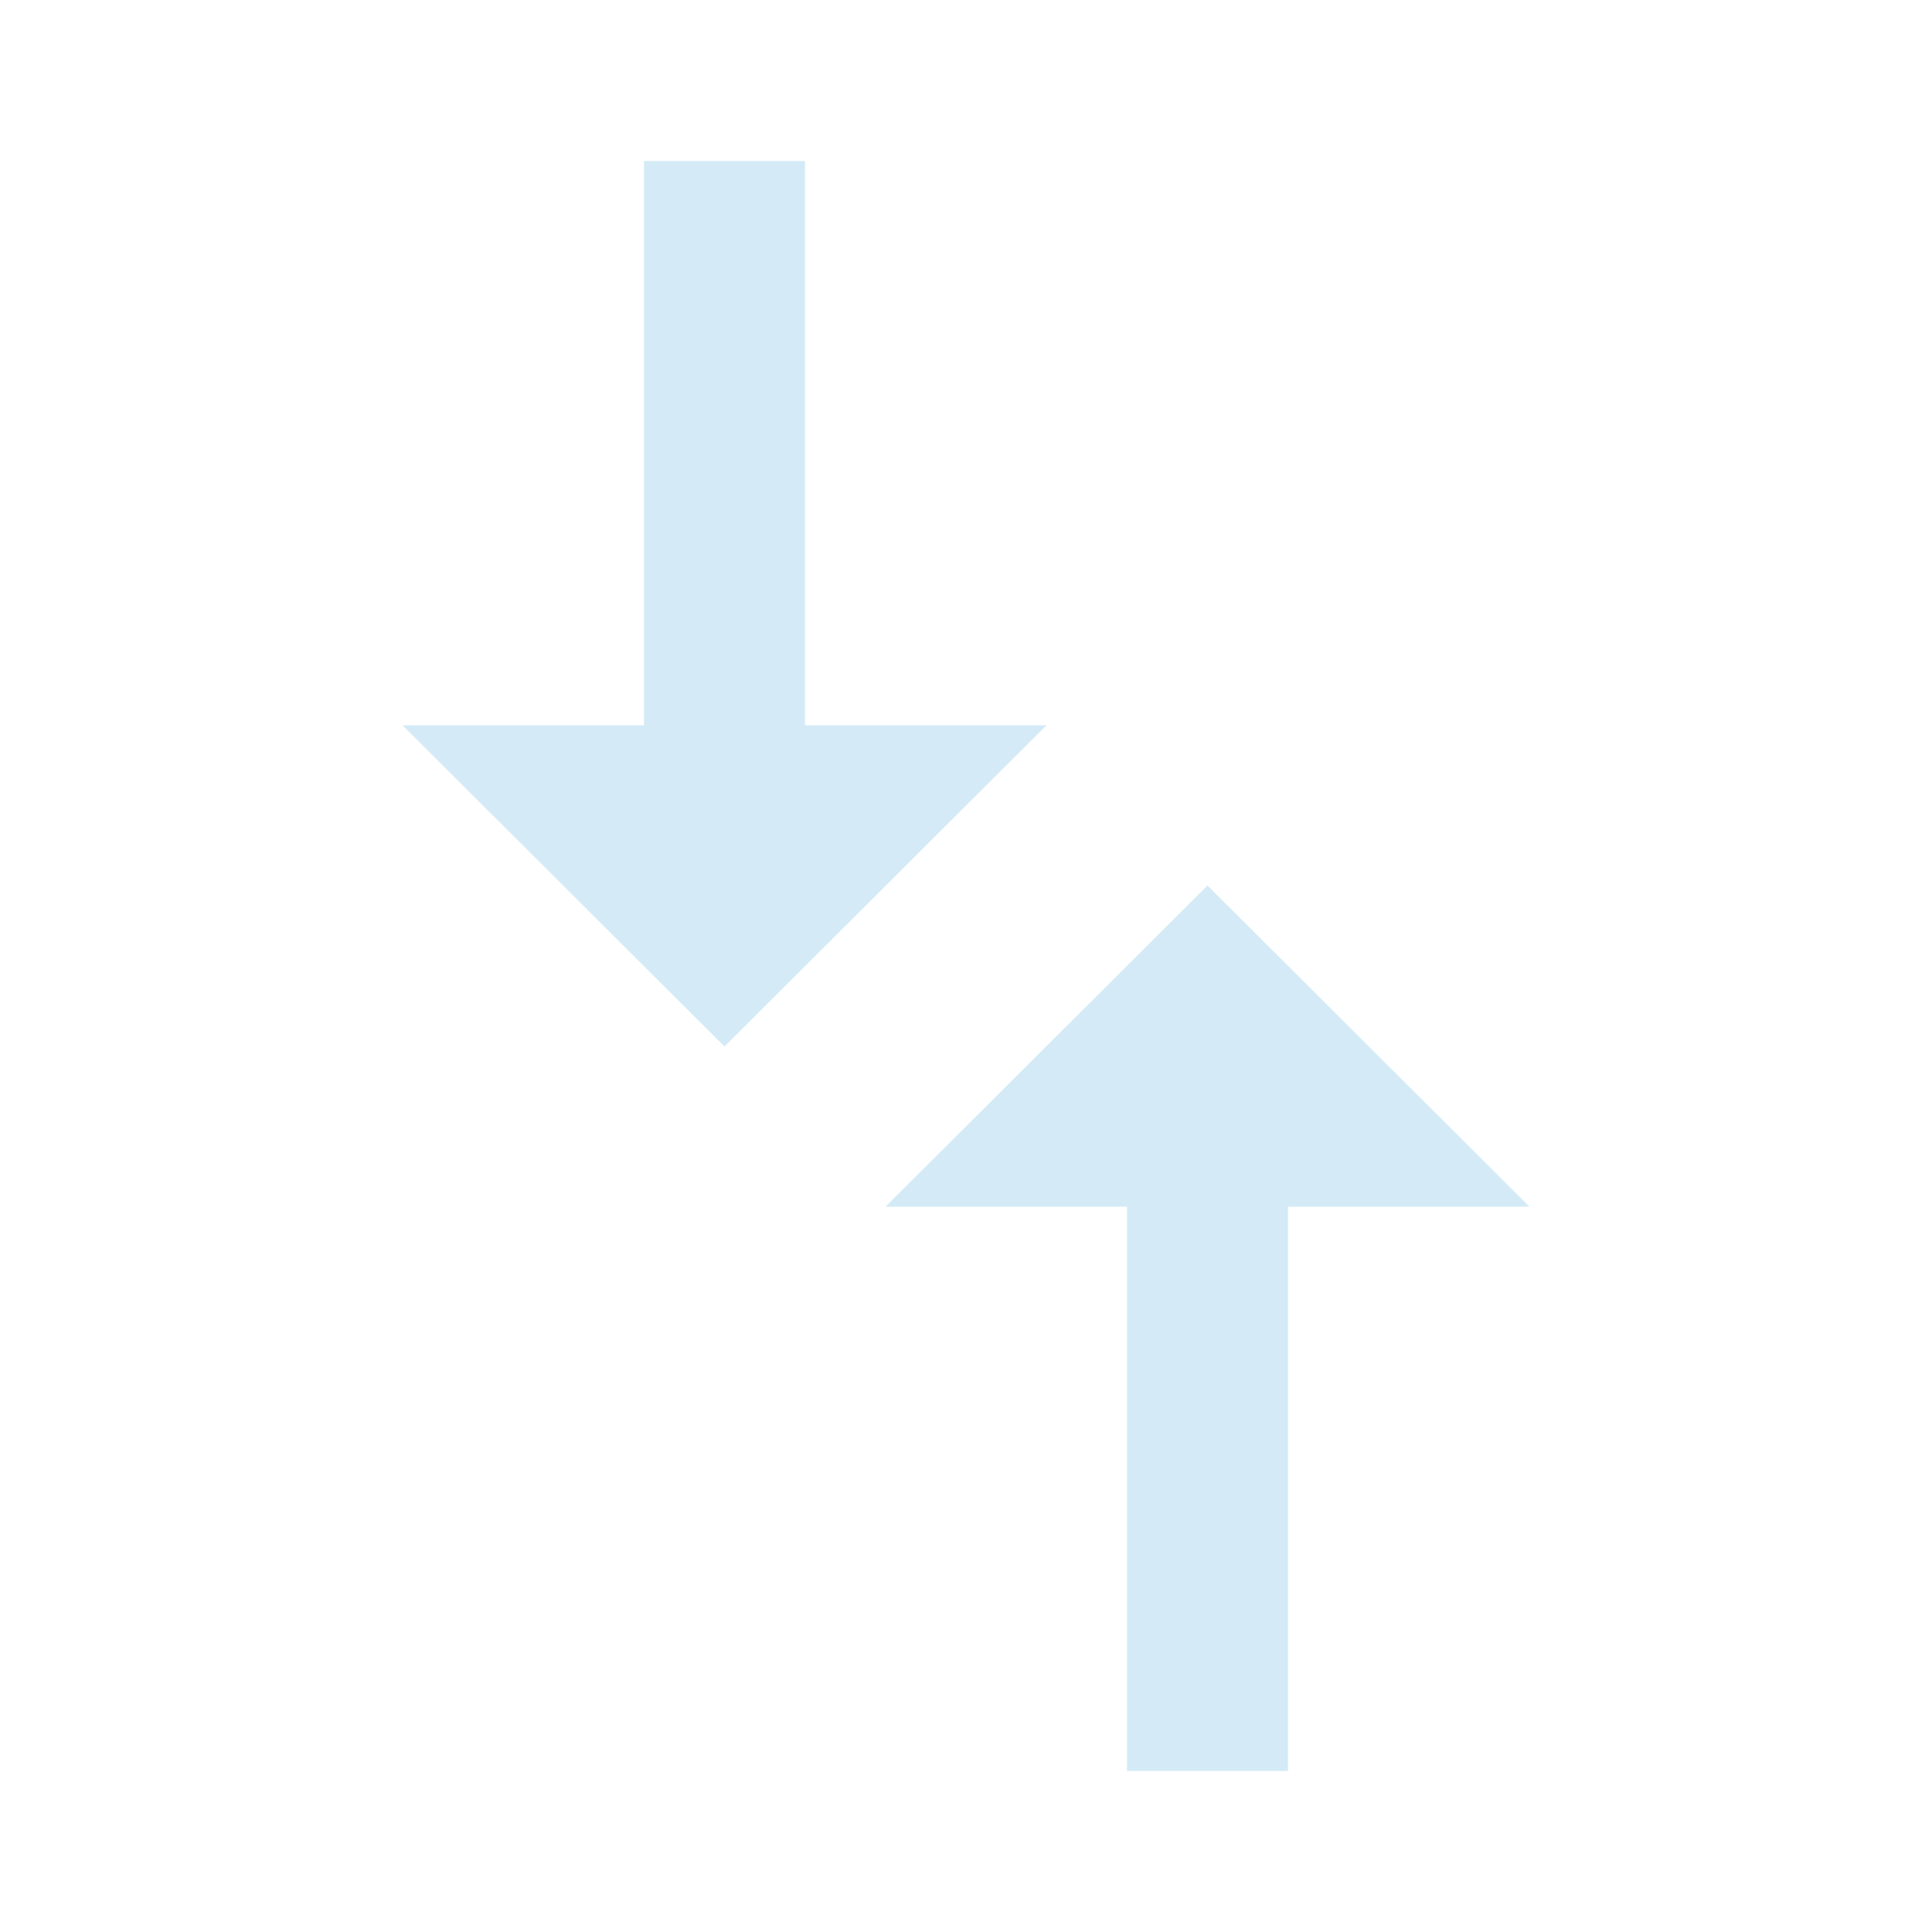 <svg width="24" height="24" viewBox="0 0 24 24" fill="none" xmlns="http://www.w3.org/2000/svg">
<path fill-rule="evenodd" clip-rule="evenodd" d="M10 9.01L13 9.01L9 13L5 9.01L8 9.01L8 2L10 2L10 9.01ZM14 22L14 14.99L11 14.99L15 11L19 14.99L16 14.99L16 22L14 22Z" fill="#D4EBF7"/>
</svg>

